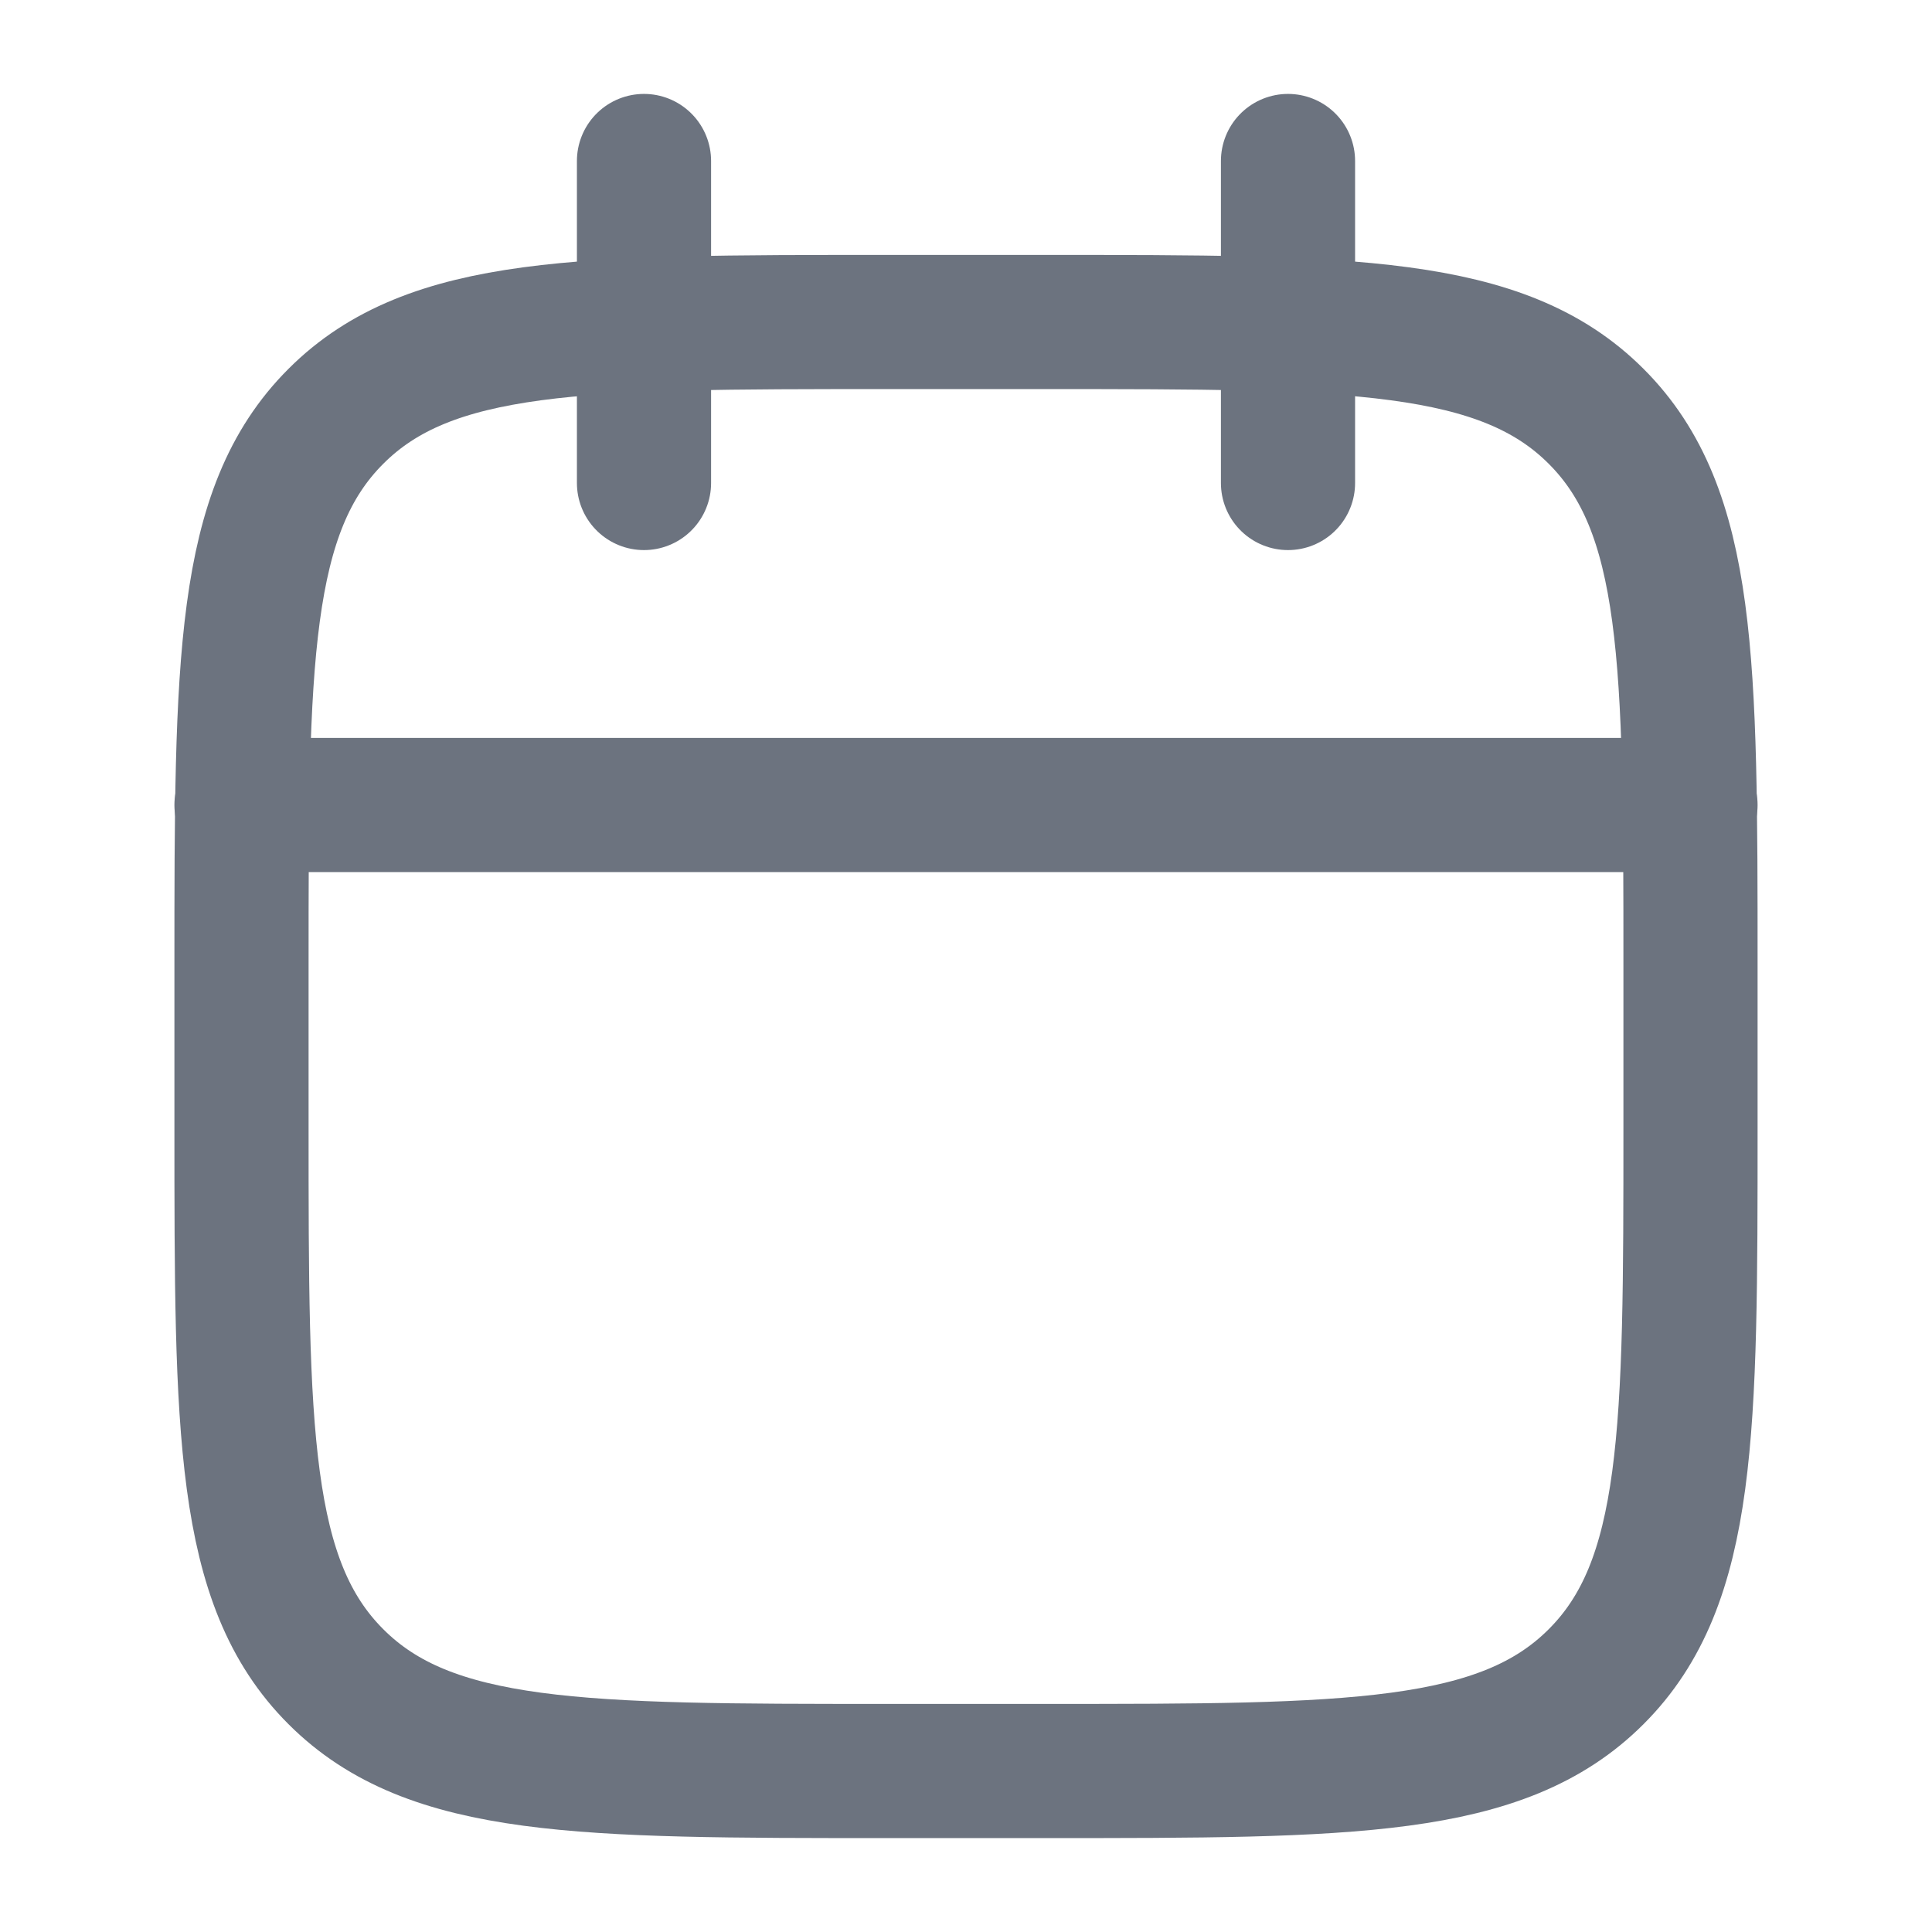 <svg width="18" height="18" viewBox="0 0 18 18" fill="none" xmlns="http://www.w3.org/2000/svg">
<path d="M12 1.5V4.5M6 1.5V4.5" stroke="#6C737F" stroke-width="1.25" stroke-linecap="round" stroke-linejoin="round"/>
<path d="M9.75 3H8.25C5.422 3 4.007 3 3.129 3.879C2.25 4.757 2.25 6.172 2.25 9V10.5C2.25 13.328 2.25 14.743 3.129 15.621C4.007 16.5 5.422 16.5 8.25 16.5H9.75C12.578 16.5 13.993 16.5 14.871 15.621C15.75 14.743 15.75 13.328 15.75 10.5V9C15.75 6.172 15.75 4.757 14.871 3.879C13.993 3 12.578 3 9.75 3Z" stroke="#6C737F" stroke-width="1.25" stroke-linecap="round" stroke-linejoin="round"/>
<path d="M2.25 7.5H15.75" stroke="#6C737F" stroke-width="1.25" stroke-linecap="round" stroke-linejoin="round"/>
</svg>
